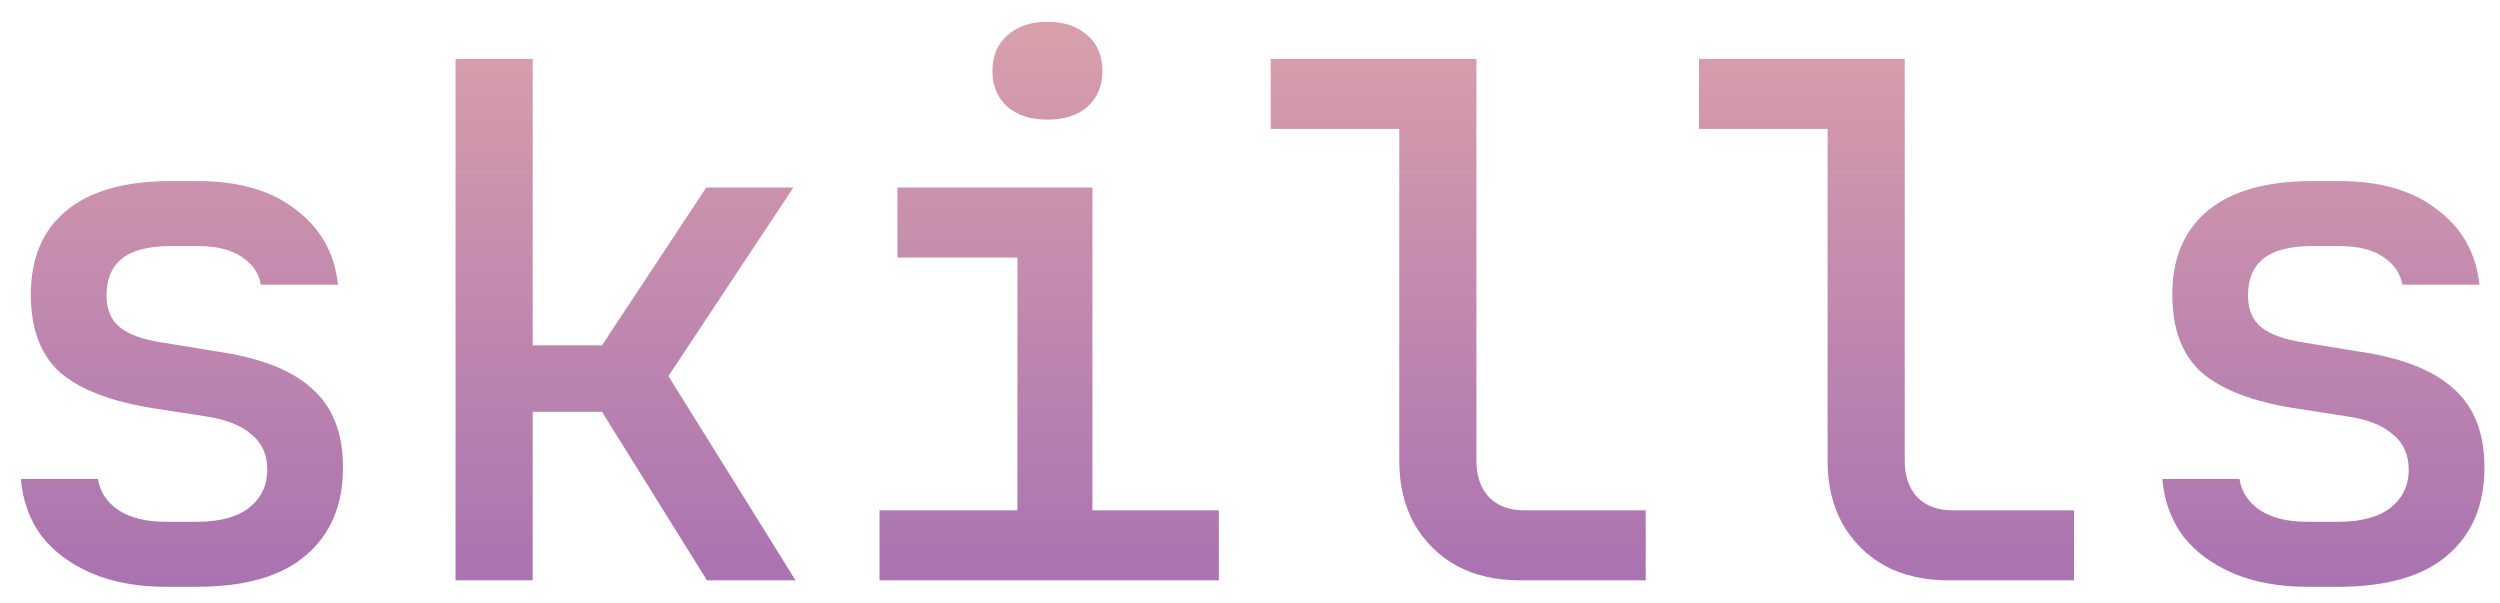 <svg width="112" height="27" viewBox="0 0 112 27" fill="none" xmlns="http://www.w3.org/2000/svg">
<path d="M7.429 26.288C6.171 26.288 5.061 26.085 4.101 25.68C3.163 25.275 2.416 24.72 1.861 24.016C1.328 23.291 1.019 22.437 0.933 21.456H4.389C4.475 22.032 4.784 22.501 5.317 22.864C5.851 23.205 6.555 23.376 7.429 23.376H8.806C9.851 23.376 10.64 23.163 11.174 22.736C11.707 22.309 11.973 21.744 11.973 21.04C11.973 20.357 11.728 19.824 11.238 19.44C10.768 19.035 10.064 18.768 9.126 18.64L6.854 18.288C4.976 17.989 3.59 17.456 2.693 16.688C1.819 15.899 1.381 14.736 1.381 13.2C1.381 11.579 1.904 10.331 2.95 9.456C4.016 8.56 5.584 8.112 7.654 8.112H8.87C10.704 8.112 12.165 8.539 13.254 9.392C14.363 10.224 14.992 11.344 15.142 12.752H11.685C11.6 12.24 11.312 11.824 10.822 11.504C10.352 11.184 9.701 11.024 8.87 11.024H7.654C6.651 11.024 5.915 11.216 5.446 11.6C4.997 11.963 4.774 12.507 4.774 13.232C4.774 13.872 4.976 14.352 5.381 14.672C5.787 14.992 6.416 15.216 7.269 15.344L9.605 15.728C11.589 16.005 13.04 16.56 13.957 17.392C14.896 18.203 15.366 19.387 15.366 20.944C15.366 22.629 14.811 23.941 13.701 24.88C12.614 25.819 10.982 26.288 8.806 26.288H7.429ZM20.409 26V2.64H23.865V15.472H26.969L31.641 8.4H35.545L29.945 16.848L35.641 26H31.673L26.969 18.448H23.865V26H20.409ZM39.404 26V22.864H45.581V11.536H40.205V8.4H48.941V22.864H54.605V26H39.404ZM46.925 5.36C46.178 5.36 45.581 5.168 45.133 4.784C44.684 4.379 44.461 3.845 44.461 3.184C44.461 2.501 44.684 1.968 45.133 1.584C45.581 1.179 46.178 0.976 46.925 0.976C47.671 0.976 48.269 1.179 48.717 1.584C49.164 1.968 49.389 2.501 49.389 3.184C49.389 3.845 49.164 4.379 48.717 4.784C48.269 5.168 47.671 5.36 46.925 5.36ZM68.128 26C67.04 26 66.091 25.787 65.28 25.36C64.469 24.912 63.829 24.283 63.36 23.472C62.912 22.661 62.688 21.723 62.688 20.656V5.776H56.928V2.64H66.144V20.656C66.144 21.339 66.336 21.883 66.72 22.288C67.104 22.672 67.627 22.864 68.288 22.864H73.728V26H68.128ZM87.316 26C86.228 26 85.278 25.787 84.468 25.36C83.657 24.912 83.017 24.283 82.547 23.472C82.1 22.661 81.876 21.723 81.876 20.656V5.776H76.115V2.64H85.332V20.656C85.332 21.339 85.523 21.883 85.907 22.288C86.291 22.672 86.814 22.864 87.475 22.864H92.915V26H87.316ZM103.367 26.288C102.108 26.288 100.999 26.085 100.039 25.68C99.1 25.275 98.354 24.72 97.799 24.016C97.266 23.291 96.956 22.437 96.871 21.456H100.327C100.412 22.032 100.722 22.501 101.255 22.864C101.788 23.205 102.492 23.376 103.367 23.376H104.743C105.788 23.376 106.578 23.163 107.111 22.736C107.644 22.309 107.911 21.744 107.911 21.04C107.911 20.357 107.666 19.824 107.175 19.44C106.706 19.035 106.002 18.768 105.063 18.64L102.791 18.288C100.914 17.989 99.527 17.456 98.631 16.688C97.756 15.899 97.319 14.736 97.319 13.2C97.319 11.579 97.842 10.331 98.887 9.456C99.954 8.56 101.522 8.112 103.591 8.112H104.807C106.642 8.112 108.103 8.539 109.191 9.392C110.3 10.224 110.93 11.344 111.079 12.752H107.623C107.538 12.24 107.25 11.824 106.759 11.504C106.29 11.184 105.639 11.024 104.807 11.024H103.591C102.588 11.024 101.852 11.216 101.383 11.6C100.935 11.963 100.711 12.507 100.711 13.232C100.711 13.872 100.914 14.352 101.319 14.672C101.724 14.992 102.354 15.216 103.207 15.344L105.543 15.728C107.527 16.005 108.978 16.56 109.895 17.392C110.834 18.203 111.303 19.387 111.303 20.944C111.303 22.629 110.748 23.941 109.639 24.88C108.551 25.819 106.919 26.288 104.743 26.288H103.367Z" fill="url(#paint0_linear_101_15)"/>
<defs>
<linearGradient id="paint0_linear_101_15" x1="56.43" y1="-7" x2="56.43" y2="35" gradientUnits="userSpaceOnUse">
<stop stop-color="#E8AEA9"/>
<stop offset="0.995" stop-color="#9963B3"/>
</linearGradient>
</defs>
</svg>
